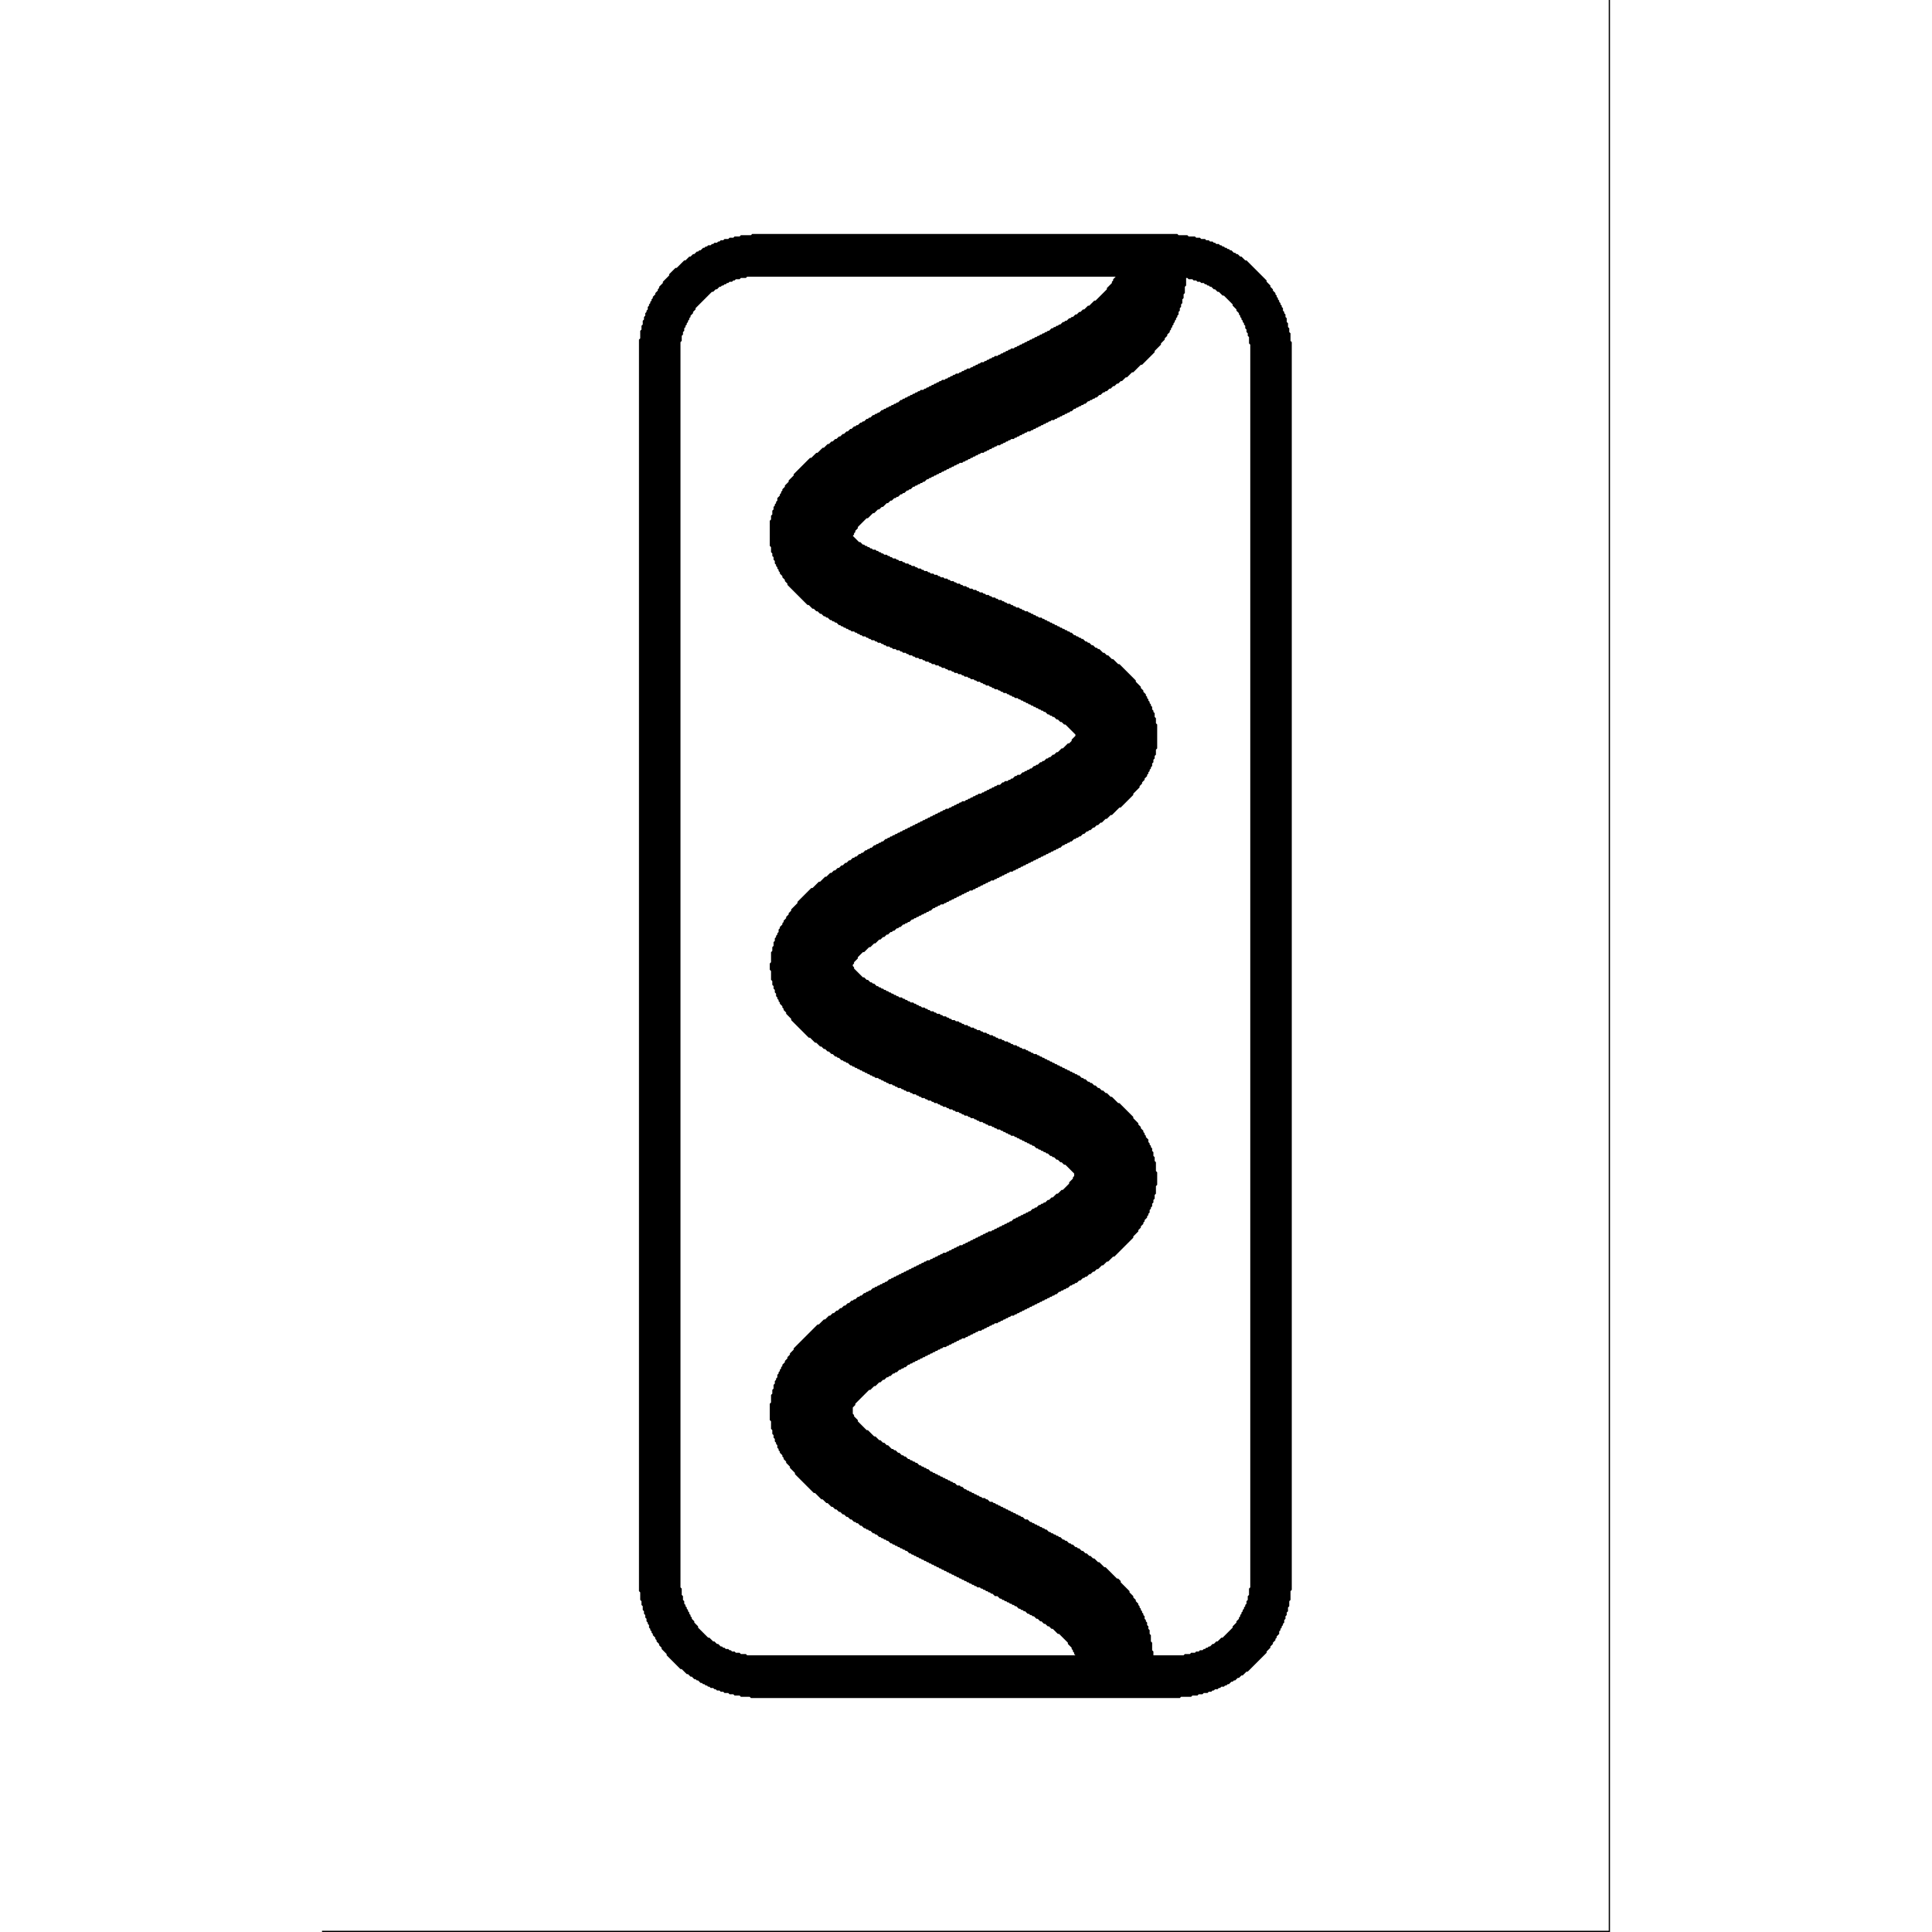 <svg xmlns="http://www.w3.org/2000/svg" viewBox="0 0 1024 1536" width="100" height="100">
  <path d="M 0 0 H 1024 V 1536 H 0 Z M 687 221 L 687 227 L 686 228 L 686 233 L 685 234 L 685 237 L 684 238 L 684 241 L 683 242 L 683 244 L 682 245 L 682 247 L 681 248 L 681 250 L 680 251 L 680 252 L 679 253 L 679 254 L 678 255 L 678 256 L 677 257 L 677 258 L 676 259 L 676 260 L 675 261 L 675 262 L 674 263 L 674 264 L 672 266 L 672 267 L 670 269 L 670 270 L 667 273 L 667 274 L 662 279 L 662 280 L 652 290 L 651 290 L 645 296 L 644 296 L 640 300 L 639 300 L 636 303 L 635 303 L 633 305 L 632 305 L 630 307 L 629 307 L 627 309 L 626 309 L 624 311 L 623 311 L 622 312 L 621 312 L 619 314 L 618 314 L 616 316 L 615 316 L 614 317 L 613 317 L 612 318 L 611 318 L 610 319 L 609 319 L 607 321 L 606 321 L 605 322 L 604 322 L 603 323 L 602 323 L 601 324 L 600 324 L 599 325 L 598 325 L 596 327 L 595 327 L 594 328 L 593 328 L 592 329 L 591 329 L 590 330 L 589 330 L 588 331 L 587 331 L 586 332 L 585 332 L 584 333 L 583 333 L 582 334 L 580 334 L 579 335 L 578 335 L 577 336 L 576 336 L 575 337 L 574 337 L 573 338 L 572 338 L 571 339 L 570 339 L 569 340 L 568 340 L 567 341 L 566 341 L 565 342 L 564 342 L 563 343 L 561 343 L 560 344 L 559 344 L 558 345 L 557 345 L 556 346 L 555 346 L 554 347 L 553 347 L 552 348 L 551 348 L 550 349 L 548 349 L 547 350 L 546 350 L 545 351 L 544 351 L 543 352 L 542 352 L 541 353 L 540 353 L 539 354 L 537 354 L 536 355 L 535 355 L 534 356 L 533 356 L 532 357 L 531 357 L 530 358 L 529 358 L 528 359 L 527 359 L 526 360 L 524 360 L 523 361 L 522 361 L 521 362 L 520 362 L 519 363 L 518 363 L 517 364 L 516 364 L 515 365 L 514 365 L 513 366 L 512 366 L 511 367 L 510 367 L 509 368 L 507 368 L 506 369 L 505 369 L 504 370 L 503 370 L 502 371 L 501 371 L 500 372 L 499 372 L 498 373 L 497 373 L 496 374 L 495 374 L 494 375 L 493 375 L 492 376 L 491 376 L 490 377 L 489 377 L 488 378 L 487 378 L 486 379 L 485 379 L 484 380 L 483 380 L 482 381 L 481 381 L 479 383 L 478 383 L 477 384 L 476 384 L 475 385 L 474 385 L 473 386 L 472 386 L 471 387 L 470 387 L 468 389 L 467 389 L 466 390 L 465 390 L 463 392 L 462 392 L 461 393 L 460 393 L 458 395 L 457 395 L 456 396 L 455 396 L 453 398 L 452 398 L 450 400 L 449 400 L 446 403 L 445 403 L 443 405 L 442 405 L 439 408 L 438 408 L 434 412 L 433 412 L 426 419 L 426 420 L 424 422 L 424 423 L 423 424 L 423 425 L 422 426 L 427 431 L 428 431 L 430 433 L 431 433 L 432 434 L 433 434 L 434 435 L 435 435 L 436 436 L 437 436 L 438 437 L 440 437 L 441 438 L 442 438 L 443 439 L 444 439 L 445 440 L 446 440 L 447 441 L 449 441 L 450 442 L 451 442 L 452 443 L 453 443 L 454 444 L 456 444 L 457 445 L 458 445 L 459 446 L 461 446 L 462 447 L 463 447 L 464 448 L 466 448 L 467 449 L 468 449 L 469 450 L 471 450 L 472 451 L 473 451 L 474 452 L 476 452 L 477 453 L 478 453 L 479 454 L 481 454 L 482 455 L 483 455 L 484 456 L 486 456 L 487 457 L 489 457 L 490 458 L 491 458 L 492 459 L 494 459 L 495 460 L 497 460 L 498 461 L 499 461 L 500 462 L 502 462 L 503 463 L 504 463 L 505 464 L 507 464 L 508 465 L 509 465 L 510 466 L 512 466 L 513 467 L 514 467 L 515 468 L 517 468 L 518 469 L 520 469 L 521 470 L 522 470 L 523 471 L 525 471 L 526 472 L 527 472 L 528 473 L 530 473 L 531 474 L 532 474 L 533 475 L 535 475 L 536 476 L 537 476 L 538 477 L 540 477 L 541 478 L 542 478 L 543 479 L 544 479 L 545 480 L 547 480 L 548 481 L 549 481 L 550 482 L 551 482 L 552 483 L 554 483 L 555 484 L 556 484 L 557 485 L 558 485 L 559 486 L 561 486 L 562 487 L 563 487 L 564 488 L 565 488 L 566 489 L 567 489 L 568 490 L 569 490 L 570 491 L 572 491 L 573 492 L 574 492 L 575 493 L 576 493 L 577 494 L 578 494 L 579 495 L 580 495 L 581 496 L 582 496 L 583 497 L 584 497 L 585 498 L 586 498 L 587 499 L 588 499 L 589 500 L 590 500 L 591 501 L 592 501 L 593 502 L 594 502 L 595 503 L 596 503 L 598 505 L 599 505 L 600 506 L 601 506 L 602 507 L 603 507 L 604 508 L 605 508 L 607 510 L 608 510 L 609 511 L 610 511 L 612 513 L 613 513 L 615 515 L 616 515 L 617 516 L 618 516 L 621 519 L 622 519 L 624 521 L 625 521 L 628 524 L 629 524 L 633 528 L 634 528 L 647 541 L 647 542 L 651 546 L 651 547 L 653 549 L 653 550 L 655 552 L 655 553 L 656 554 L 656 555 L 657 556 L 657 557 L 658 558 L 658 559 L 659 560 L 659 561 L 660 562 L 660 564 L 661 565 L 661 566 L 662 567 L 662 570 L 663 571 L 663 575 L 664 576 L 664 595 L 663 596 L 663 600 L 662 601 L 662 603 L 661 604 L 661 606 L 660 607 L 660 609 L 659 610 L 659 611 L 658 612 L 658 613 L 657 614 L 657 615 L 656 616 L 656 617 L 654 619 L 654 620 L 652 622 L 652 623 L 650 625 L 650 626 L 645 631 L 645 632 L 635 642 L 634 642 L 628 648 L 627 648 L 624 651 L 623 651 L 620 654 L 619 654 L 617 656 L 616 656 L 614 658 L 613 658 L 611 660 L 610 660 L 609 661 L 608 661 L 606 663 L 605 663 L 603 665 L 602 665 L 601 666 L 600 666 L 599 667 L 598 667 L 596 669 L 595 669 L 594 670 L 593 670 L 592 671 L 591 671 L 590 672 L 589 672 L 587 674 L 586 674 L 585 675 L 584 675 L 583 676 L 582 676 L 581 677 L 580 677 L 579 678 L 578 678 L 577 679 L 576 679 L 575 680 L 574 680 L 573 681 L 572 681 L 571 682 L 570 682 L 569 683 L 568 683 L 567 684 L 566 684 L 565 685 L 564 685 L 563 686 L 562 686 L 561 687 L 560 687 L 559 688 L 558 688 L 557 689 L 556 689 L 555 690 L 554 690 L 553 691 L 552 691 L 551 692 L 550 692 L 549 693 L 547 693 L 546 694 L 545 694 L 544 695 L 543 695 L 542 696 L 541 696 L 540 697 L 539 697 L 538 698 L 537 698 L 536 699 L 535 699 L 534 700 L 532 700 L 531 701 L 530 701 L 529 702 L 528 702 L 527 703 L 526 703 L 525 704 L 524 704 L 523 705 L 522 705 L 521 706 L 520 706 L 519 707 L 518 707 L 517 708 L 515 708 L 514 709 L 513 709 L 512 710 L 511 710 L 510 711 L 509 711 L 508 712 L 507 712 L 506 713 L 505 713 L 504 714 L 503 714 L 502 715 L 501 715 L 500 716 L 499 716 L 498 717 L 497 717 L 496 718 L 495 718 L 494 719 L 492 719 L 491 720 L 490 720 L 489 721 L 488 721 L 487 722 L 486 722 L 484 724 L 483 724 L 482 725 L 481 725 L 480 726 L 479 726 L 478 727 L 477 727 L 476 728 L 475 728 L 474 729 L 473 729 L 472 730 L 471 730 L 470 731 L 469 731 L 467 733 L 466 733 L 465 734 L 464 734 L 463 735 L 462 735 L 460 737 L 459 737 L 458 738 L 457 738 L 455 740 L 454 740 L 453 741 L 452 741 L 450 743 L 449 743 L 447 745 L 446 745 L 444 747 L 443 747 L 440 750 L 439 750 L 436 753 L 435 753 L 431 757 L 430 757 L 426 761 L 426 762 L 423 765 L 423 766 L 422 767 L 422 768 L 423 769 L 423 770 L 430 777 L 431 777 L 433 779 L 434 779 L 436 781 L 437 781 L 438 782 L 439 782 L 441 784 L 442 784 L 443 785 L 444 785 L 445 786 L 446 786 L 447 787 L 448 787 L 449 788 L 450 788 L 451 789 L 452 789 L 453 790 L 454 790 L 455 791 L 456 791 L 457 792 L 458 792 L 459 793 L 461 793 L 462 794 L 463 794 L 464 795 L 465 795 L 466 796 L 467 796 L 468 797 L 470 797 L 471 798 L 472 798 L 473 799 L 474 799 L 475 800 L 476 800 L 477 801 L 479 801 L 480 802 L 481 802 L 482 803 L 483 803 L 484 804 L 486 804 L 487 805 L 488 805 L 489 806 L 491 806 L 492 807 L 493 807 L 494 808 L 496 808 L 497 809 L 498 809 L 499 810 L 500 810 L 501 811 L 503 811 L 504 812 L 506 812 L 507 813 L 508 813 L 509 814 L 510 814 L 511 815 L 513 815 L 514 816 L 515 816 L 516 817 L 518 817 L 519 818 L 520 818 L 521 819 L 523 819 L 524 820 L 525 820 L 526 821 L 528 821 L 529 822 L 530 822 L 531 823 L 533 823 L 534 824 L 535 824 L 536 825 L 537 825 L 538 826 L 540 826 L 541 827 L 542 827 L 543 828 L 545 828 L 546 829 L 547 829 L 548 830 L 549 830 L 550 831 L 552 831 L 553 832 L 554 832 L 555 833 L 556 833 L 557 834 L 559 834 L 560 835 L 561 835 L 562 836 L 563 836 L 564 837 L 565 837 L 566 838 L 568 838 L 569 839 L 570 839 L 571 840 L 572 840 L 573 841 L 574 841 L 575 842 L 576 842 L 577 843 L 578 843 L 579 844 L 580 844 L 581 845 L 582 845 L 583 846 L 584 846 L 585 847 L 586 847 L 587 848 L 588 848 L 589 849 L 590 849 L 591 850 L 592 850 L 593 851 L 594 851 L 595 852 L 596 852 L 597 853 L 598 853 L 599 854 L 600 854 L 601 855 L 602 855 L 604 857 L 605 857 L 606 858 L 607 858 L 609 860 L 610 860 L 611 861 L 612 861 L 614 863 L 615 863 L 617 865 L 618 865 L 620 867 L 621 867 L 623 869 L 624 869 L 627 872 L 628 872 L 633 877 L 634 877 L 645 888 L 645 889 L 649 893 L 649 894 L 651 896 L 651 897 L 653 899 L 653 900 L 654 901 L 654 902 L 655 903 L 655 904 L 657 906 L 657 908 L 658 909 L 658 910 L 659 911 L 659 912 L 660 913 L 660 915 L 661 916 L 661 919 L 662 920 L 662 923 L 663 924 L 663 931 L 664 932 L 664 942 L 663 943 L 663 949 L 662 950 L 662 953 L 661 954 L 661 956 L 660 957 L 660 959 L 659 960 L 659 961 L 658 962 L 658 964 L 657 965 L 657 966 L 656 967 L 656 968 L 654 970 L 654 971 L 653 972 L 653 973 L 651 975 L 651 976 L 649 978 L 649 979 L 645 983 L 645 984 L 630 999 L 629 999 L 625 1003 L 624 1003 L 621 1006 L 620 1006 L 617 1009 L 616 1009 L 614 1011 L 613 1011 L 611 1013 L 610 1013 L 608 1015 L 607 1015 L 606 1016 L 605 1016 L 603 1018 L 602 1018 L 600 1020 L 599 1020 L 598 1021 L 597 1021 L 596 1022 L 595 1022 L 593 1024 L 592 1024 L 591 1025 L 590 1025 L 589 1026 L 588 1026 L 587 1027 L 586 1027 L 584 1029 L 583 1029 L 582 1030 L 581 1030 L 580 1031 L 579 1031 L 578 1032 L 577 1032 L 576 1033 L 575 1033 L 574 1034 L 573 1034 L 572 1035 L 571 1035 L 570 1036 L 569 1036 L 568 1037 L 567 1037 L 566 1038 L 565 1038 L 564 1039 L 563 1039 L 562 1040 L 561 1040 L 560 1041 L 559 1041 L 558 1042 L 557 1042 L 556 1043 L 555 1043 L 554 1044 L 553 1044 L 552 1045 L 551 1045 L 550 1046 L 548 1046 L 547 1047 L 546 1047 L 545 1048 L 544 1048 L 543 1049 L 542 1049 L 541 1050 L 540 1050 L 539 1051 L 538 1051 L 537 1052 L 535 1052 L 534 1053 L 533 1053 L 532 1054 L 531 1054 L 530 1055 L 529 1055 L 528 1056 L 527 1056 L 526 1057 L 525 1057 L 524 1058 L 522 1058 L 521 1059 L 520 1059 L 519 1060 L 518 1060 L 517 1061 L 516 1061 L 515 1062 L 514 1062 L 513 1063 L 512 1063 L 511 1064 L 509 1064 L 508 1065 L 507 1065 L 506 1066 L 505 1066 L 504 1067 L 503 1067 L 502 1068 L 501 1068 L 500 1069 L 499 1069 L 498 1070 L 497 1070 L 496 1071 L 494 1071 L 493 1072 L 492 1072 L 491 1073 L 490 1073 L 489 1074 L 488 1074 L 487 1075 L 486 1075 L 485 1076 L 484 1076 L 483 1077 L 482 1077 L 481 1078 L 480 1078 L 479 1079 L 478 1079 L 477 1080 L 476 1080 L 475 1081 L 474 1081 L 473 1082 L 472 1082 L 471 1083 L 470 1083 L 469 1084 L 468 1084 L 467 1085 L 466 1085 L 464 1087 L 463 1087 L 462 1088 L 461 1088 L 460 1089 L 459 1089 L 457 1091 L 456 1091 L 455 1092 L 454 1092 L 452 1094 L 451 1094 L 450 1095 L 449 1095 L 447 1097 L 446 1097 L 444 1099 L 443 1099 L 440 1102 L 439 1102 L 436 1105 L 435 1105 L 424 1116 L 424 1117 L 422 1119 L 422 1124 L 423 1125 L 423 1126 L 426 1129 L 426 1130 L 433 1137 L 434 1137 L 439 1142 L 440 1142 L 443 1145 L 444 1145 L 446 1147 L 447 1147 L 449 1149 L 450 1149 L 453 1152 L 454 1152 L 455 1153 L 456 1153 L 458 1155 L 459 1155 L 461 1157 L 462 1157 L 463 1158 L 464 1158 L 466 1160 L 467 1160 L 468 1161 L 469 1161 L 470 1162 L 471 1162 L 472 1163 L 473 1163 L 475 1165 L 476 1165 L 477 1166 L 478 1166 L 479 1167 L 480 1167 L 481 1168 L 482 1168 L 484 1170 L 485 1170 L 486 1171 L 487 1171 L 488 1172 L 489 1172 L 490 1173 L 491 1173 L 492 1174 L 493 1174 L 494 1175 L 495 1175 L 496 1176 L 497 1176 L 498 1177 L 499 1177 L 500 1178 L 501 1178 L 502 1179 L 503 1179 L 505 1181 L 507 1181 L 508 1182 L 509 1182 L 511 1184 L 512 1184 L 513 1185 L 514 1185 L 515 1186 L 516 1186 L 517 1187 L 518 1187 L 519 1188 L 520 1188 L 521 1189 L 522 1189 L 523 1190 L 524 1190 L 525 1191 L 527 1191 L 528 1192 L 529 1192 L 531 1194 L 533 1194 L 534 1195 L 535 1195 L 536 1196 L 537 1196 L 538 1197 L 539 1197 L 540 1198 L 541 1198 L 542 1199 L 543 1199 L 544 1200 L 545 1200 L 546 1201 L 547 1201 L 548 1202 L 549 1202 L 550 1203 L 551 1203 L 552 1204 L 553 1204 L 554 1205 L 555 1205 L 556 1206 L 557 1206 L 559 1208 L 561 1208 L 563 1210 L 564 1210 L 565 1211 L 566 1211 L 567 1212 L 568 1212 L 569 1213 L 570 1213 L 571 1214 L 572 1214 L 573 1215 L 574 1215 L 575 1216 L 576 1216 L 578 1218 L 579 1218 L 580 1219 L 581 1219 L 582 1220 L 583 1220 L 584 1221 L 585 1221 L 586 1222 L 587 1222 L 589 1224 L 590 1224 L 591 1225 L 592 1225 L 594 1227 L 595 1227 L 596 1228 L 597 1228 L 599 1230 L 600 1230 L 601 1231 L 602 1231 L 604 1233 L 605 1233 L 607 1235 L 608 1235 L 610 1237 L 611 1237 L 613 1239 L 614 1239 L 617 1242 L 618 1242 L 622 1246 L 623 1246 L 632 1255 L 633 1255 L 635 1257 L 635 1258 L 642 1265 L 642 1266 L 645 1269 L 645 1270 L 647 1272 L 647 1273 L 649 1275 L 649 1276 L 650 1277 L 650 1278 L 651 1279 L 651 1280 L 652 1281 L 652 1282 L 653 1283 L 653 1284 L 654 1285 L 654 1287 L 655 1288 L 655 1289 L 656 1290 L 656 1292 L 657 1293 L 657 1295 L 658 1296 L 658 1299 L 659 1300 L 659 1305 L 660 1306 L 660 1312 L 661 1313 L 661 1316 L 685 1316 L 686 1315 L 690 1315 L 691 1314 L 694 1314 L 695 1313 L 697 1313 L 698 1312 L 700 1312 L 701 1311 L 702 1311 L 703 1310 L 704 1310 L 705 1309 L 706 1309 L 708 1307 L 709 1307 L 711 1305 L 712 1305 L 715 1302 L 716 1302 L 724 1294 L 724 1293 L 727 1290 L 727 1289 L 729 1287 L 729 1286 L 730 1285 L 730 1284 L 731 1283 L 731 1282 L 732 1281 L 732 1280 L 733 1279 L 733 1278 L 734 1277 L 734 1276 L 735 1275 L 735 1273 L 736 1272 L 736 1269 L 737 1268 L 737 1263 L 738 1262 L 738 274 L 737 273 L 737 268 L 736 267 L 736 265 L 735 264 L 735 262 L 734 261 L 734 259 L 733 258 L 733 257 L 732 256 L 732 255 L 731 254 L 731 253 L 730 252 L 730 251 L 729 250 L 729 249 L 727 247 L 727 246 L 724 243 L 724 242 L 717 235 L 716 235 L 713 232 L 712 232 L 710 230 L 709 230 L 707 228 L 706 228 L 705 227 L 704 227 L 703 226 L 702 226 L 701 225 L 699 225 L 698 224 L 696 224 L 695 223 L 693 223 L 692 222 L 689 222 L 688 221 Z M 338 220 L 337 221 L 333 221 L 332 222 L 329 222 L 328 223 L 327 223 L 326 224 L 324 224 L 323 225 L 322 225 L 321 226 L 320 226 L 319 227 L 318 227 L 317 228 L 316 228 L 314 230 L 313 230 L 311 232 L 310 232 L 297 245 L 297 246 L 295 248 L 295 249 L 293 251 L 293 252 L 292 253 L 292 254 L 291 255 L 291 256 L 290 257 L 290 258 L 289 259 L 289 260 L 288 261 L 288 263 L 287 264 L 287 266 L 286 267 L 286 271 L 285 272 L 285 1262 L 286 1263 L 286 1268 L 287 1269 L 287 1272 L 288 1273 L 288 1275 L 289 1276 L 289 1277 L 290 1278 L 290 1279 L 291 1280 L 291 1281 L 292 1282 L 292 1283 L 293 1284 L 293 1285 L 294 1286 L 294 1287 L 296 1289 L 296 1290 L 299 1293 L 299 1294 L 307 1302 L 308 1302 L 311 1305 L 312 1305 L 314 1307 L 315 1307 L 317 1309 L 318 1309 L 319 1310 L 320 1310 L 321 1311 L 323 1311 L 324 1312 L 325 1312 L 326 1313 L 328 1313 L 329 1314 L 332 1314 L 333 1315 L 337 1315 L 338 1316 L 599 1316 L 598 1315 L 598 1314 L 597 1313 L 597 1312 L 596 1311 L 596 1310 L 593 1307 L 593 1306 L 586 1299 L 585 1299 L 581 1295 L 580 1295 L 578 1293 L 577 1293 L 575 1291 L 574 1291 L 572 1289 L 571 1289 L 569 1287 L 568 1287 L 566 1285 L 565 1285 L 564 1284 L 563 1284 L 562 1283 L 561 1283 L 559 1281 L 558 1281 L 557 1280 L 556 1280 L 555 1279 L 554 1279 L 552 1277 L 551 1277 L 550 1276 L 549 1276 L 548 1275 L 547 1275 L 546 1274 L 545 1274 L 544 1273 L 543 1273 L 542 1272 L 541 1272 L 540 1271 L 539 1271 L 537 1269 L 535 1269 L 533 1267 L 532 1267 L 531 1266 L 530 1266 L 529 1265 L 528 1265 L 527 1264 L 526 1264 L 525 1263 L 524 1263 L 523 1262 L 521 1262 L 520 1261 L 519 1261 L 518 1260 L 517 1260 L 516 1259 L 515 1259 L 514 1258 L 513 1258 L 512 1257 L 511 1257 L 510 1256 L 509 1256 L 508 1255 L 507 1255 L 506 1254 L 505 1254 L 504 1253 L 503 1253 L 502 1252 L 501 1252 L 500 1251 L 499 1251 L 498 1250 L 497 1250 L 496 1249 L 495 1249 L 494 1248 L 493 1248 L 492 1247 L 491 1247 L 490 1246 L 489 1246 L 488 1245 L 487 1245 L 486 1244 L 485 1244 L 484 1243 L 483 1243 L 482 1242 L 481 1242 L 480 1241 L 479 1241 L 478 1240 L 477 1240 L 476 1239 L 475 1239 L 474 1238 L 473 1238 L 472 1237 L 471 1237 L 470 1236 L 469 1236 L 468 1235 L 467 1235 L 465 1233 L 464 1233 L 463 1232 L 462 1232 L 461 1231 L 460 1231 L 459 1230 L 458 1230 L 457 1229 L 456 1229 L 455 1228 L 454 1228 L 453 1227 L 452 1227 L 450 1225 L 449 1225 L 448 1224 L 447 1224 L 446 1223 L 445 1223 L 444 1222 L 443 1222 L 441 1220 L 440 1220 L 439 1219 L 438 1219 L 436 1217 L 435 1217 L 434 1216 L 433 1216 L 432 1215 L 431 1215 L 429 1213 L 428 1213 L 426 1211 L 425 1211 L 424 1210 L 423 1210 L 421 1208 L 420 1208 L 418 1206 L 417 1206 L 415 1204 L 414 1204 L 412 1202 L 411 1202 L 409 1200 L 408 1200 L 406 1198 L 405 1198 L 402 1195 L 401 1195 L 398 1192 L 397 1192 L 392 1187 L 391 1187 L 376 1172 L 376 1171 L 372 1167 L 372 1166 L 369 1163 L 369 1162 L 367 1160 L 367 1159 L 366 1158 L 366 1157 L 364 1155 L 364 1154 L 363 1153 L 363 1152 L 362 1151 L 362 1149 L 361 1148 L 361 1147 L 360 1146 L 360 1144 L 359 1143 L 359 1141 L 358 1140 L 358 1137 L 357 1136 L 357 1130 L 356 1129 L 356 1116 L 357 1115 L 357 1109 L 358 1108 L 358 1105 L 359 1104 L 359 1101 L 360 1100 L 360 1098 L 361 1097 L 361 1096 L 362 1095 L 362 1093 L 363 1092 L 363 1091 L 364 1090 L 364 1089 L 365 1088 L 365 1087 L 366 1086 L 366 1085 L 368 1083 L 368 1082 L 370 1080 L 370 1079 L 372 1077 L 372 1076 L 375 1073 L 375 1072 L 394 1053 L 395 1053 L 399 1049 L 400 1049 L 403 1046 L 404 1046 L 406 1044 L 407 1044 L 409 1042 L 410 1042 L 412 1040 L 413 1040 L 415 1038 L 416 1038 L 418 1036 L 419 1036 L 421 1034 L 422 1034 L 423 1033 L 424 1033 L 426 1031 L 427 1031 L 428 1030 L 429 1030 L 431 1028 L 432 1028 L 433 1027 L 434 1027 L 435 1026 L 436 1026 L 438 1024 L 439 1024 L 440 1023 L 441 1023 L 442 1022 L 443 1022 L 444 1021 L 445 1021 L 446 1020 L 447 1020 L 448 1019 L 449 1019 L 451 1017 L 452 1017 L 453 1016 L 454 1016 L 455 1015 L 456 1015 L 457 1014 L 458 1014 L 459 1013 L 460 1013 L 461 1012 L 462 1012 L 463 1011 L 464 1011 L 465 1010 L 466 1010 L 467 1009 L 468 1009 L 469 1008 L 470 1008 L 471 1007 L 472 1007 L 473 1006 L 474 1006 L 475 1005 L 476 1005 L 477 1004 L 478 1004 L 479 1003 L 480 1003 L 481 1002 L 483 1002 L 484 1001 L 485 1001 L 486 1000 L 487 1000 L 488 999 L 489 999 L 490 998 L 491 998 L 492 997 L 493 997 L 494 996 L 496 996 L 497 995 L 498 995 L 499 994 L 500 994 L 501 993 L 502 993 L 503 992 L 504 992 L 505 991 L 506 991 L 507 990 L 509 990 L 510 989 L 511 989 L 512 988 L 513 988 L 514 987 L 515 987 L 516 986 L 517 986 L 518 985 L 519 985 L 520 984 L 521 984 L 522 983 L 523 983 L 524 982 L 525 982 L 526 981 L 527 981 L 528 980 L 529 980 L 530 979 L 532 979 L 533 978 L 534 978 L 535 977 L 536 977 L 537 976 L 538 976 L 539 975 L 540 975 L 541 974 L 542 974 L 543 973 L 544 973 L 545 972 L 546 972 L 547 971 L 548 971 L 550 969 L 551 969 L 552 968 L 553 968 L 554 967 L 555 967 L 556 966 L 557 966 L 558 965 L 559 965 L 560 964 L 561 964 L 562 963 L 563 963 L 565 961 L 566 961 L 567 960 L 568 960 L 570 958 L 571 958 L 572 957 L 573 957 L 574 956 L 575 956 L 577 954 L 578 954 L 580 952 L 581 952 L 584 949 L 585 949 L 588 946 L 589 946 L 594 941 L 594 940 L 597 937 L 597 936 L 598 935 L 598 933 L 591 926 L 590 926 L 588 924 L 587 924 L 585 922 L 584 922 L 582 920 L 581 920 L 580 919 L 579 919 L 577 917 L 576 917 L 575 916 L 574 916 L 573 915 L 572 915 L 571 914 L 570 914 L 569 913 L 568 913 L 566 911 L 565 911 L 564 910 L 563 910 L 562 909 L 561 909 L 560 908 L 559 908 L 558 907 L 557 907 L 556 906 L 555 906 L 554 905 L 553 905 L 552 904 L 551 904 L 550 903 L 548 903 L 547 902 L 546 902 L 545 901 L 544 901 L 543 900 L 542 900 L 541 899 L 540 899 L 539 898 L 537 898 L 536 897 L 535 897 L 534 896 L 533 896 L 532 895 L 530 895 L 529 894 L 528 894 L 527 893 L 526 893 L 525 892 L 523 892 L 522 891 L 521 891 L 520 890 L 519 890 L 518 889 L 516 889 L 515 888 L 514 888 L 513 887 L 511 887 L 510 886 L 509 886 L 508 885 L 507 885 L 506 884 L 504 884 L 503 883 L 502 883 L 501 882 L 499 882 L 498 881 L 497 881 L 496 880 L 494 880 L 493 879 L 492 879 L 491 878 L 490 878 L 489 877 L 487 877 L 486 876 L 485 876 L 484 875 L 482 875 L 481 874 L 480 874 L 479 873 L 477 873 L 476 872 L 475 872 L 474 871 L 473 871 L 472 870 L 470 870 L 469 869 L 468 869 L 467 868 L 465 868 L 464 867 L 463 867 L 462 866 L 461 866 L 460 865 L 458 865 L 457 864 L 456 864 L 455 863 L 454 863 L 453 862 L 451 862 L 450 861 L 449 861 L 448 860 L 447 860 L 446 859 L 445 859 L 444 858 L 443 858 L 442 857 L 440 857 L 439 856 L 438 856 L 437 855 L 436 855 L 435 854 L 434 854 L 433 853 L 432 853 L 431 852 L 430 852 L 429 851 L 428 851 L 427 850 L 426 850 L 425 849 L 424 849 L 423 848 L 422 848 L 421 847 L 420 847 L 418 845 L 417 845 L 416 844 L 415 844 L 414 843 L 413 843 L 411 841 L 410 841 L 409 840 L 408 840 L 406 838 L 405 838 L 403 836 L 402 836 L 400 834 L 399 834 L 397 832 L 396 832 L 393 829 L 392 829 L 388 825 L 387 825 L 373 811 L 373 810 L 369 806 L 369 805 L 367 803 L 367 802 L 366 801 L 366 800 L 364 798 L 364 797 L 363 796 L 363 795 L 362 794 L 362 793 L 361 792 L 361 790 L 360 789 L 360 787 L 359 786 L 359 784 L 358 783 L 358 780 L 357 779 L 357 772 L 356 771 L 356 766 L 357 765 L 357 757 L 358 756 L 358 753 L 359 752 L 359 749 L 360 748 L 360 746 L 361 745 L 361 744 L 362 743 L 362 742 L 363 741 L 363 739 L 364 738 L 364 737 L 366 735 L 366 734 L 367 733 L 367 732 L 369 730 L 369 729 L 371 727 L 371 726 L 373 724 L 373 723 L 378 718 L 378 717 L 389 706 L 390 706 L 395 701 L 396 701 L 400 697 L 401 697 L 404 694 L 405 694 L 407 692 L 408 692 L 410 690 L 411 690 L 413 688 L 414 688 L 416 686 L 417 686 L 419 684 L 420 684 L 422 682 L 423 682 L 424 681 L 425 681 L 427 679 L 428 679 L 429 678 L 430 678 L 432 676 L 433 676 L 434 675 L 435 675 L 436 674 L 437 674 L 439 672 L 440 672 L 441 671 L 442 671 L 443 670 L 444 670 L 445 669 L 446 669 L 448 667 L 449 667 L 450 666 L 451 666 L 452 665 L 453 665 L 454 664 L 455 664 L 456 663 L 457 663 L 458 662 L 459 662 L 460 661 L 461 661 L 462 660 L 463 660 L 464 659 L 465 659 L 466 658 L 467 658 L 468 657 L 469 657 L 470 656 L 471 656 L 472 655 L 473 655 L 474 654 L 475 654 L 476 653 L 477 653 L 478 652 L 479 652 L 480 651 L 481 651 L 482 650 L 483 650 L 484 649 L 485 649 L 486 648 L 487 648 L 488 647 L 489 647 L 490 646 L 491 646 L 492 645 L 493 645 L 494 644 L 495 644 L 496 643 L 498 643 L 499 642 L 500 642 L 501 641 L 502 641 L 503 640 L 504 640 L 505 639 L 506 639 L 507 638 L 508 638 L 509 637 L 511 637 L 512 636 L 513 636 L 514 635 L 515 635 L 516 634 L 517 634 L 518 633 L 519 633 L 520 632 L 521 632 L 522 631 L 524 631 L 525 630 L 526 630 L 527 629 L 528 629 L 529 628 L 530 628 L 531 627 L 532 627 L 533 626 L 534 626 L 535 625 L 536 625 L 537 624 L 539 624 L 541 622 L 542 622 L 543 621 L 545 621 L 546 620 L 547 620 L 548 619 L 549 619 L 551 617 L 552 617 L 553 616 L 555 616 L 557 614 L 558 614 L 559 613 L 560 613 L 561 612 L 562 612 L 563 611 L 564 611 L 566 609 L 567 609 L 568 608 L 569 608 L 571 606 L 572 606 L 573 605 L 574 605 L 576 603 L 577 603 L 578 602 L 579 602 L 581 600 L 582 600 L 584 598 L 585 598 L 588 595 L 589 595 L 593 591 L 594 591 L 596 589 L 596 588 L 599 585 L 599 584 L 591 576 L 590 576 L 588 574 L 587 574 L 585 572 L 584 572 L 582 570 L 581 570 L 580 569 L 579 569 L 578 568 L 577 568 L 575 566 L 574 566 L 573 565 L 572 565 L 571 564 L 570 564 L 569 563 L 568 563 L 567 562 L 566 562 L 565 561 L 564 561 L 563 560 L 562 560 L 561 559 L 560 559 L 559 558 L 558 558 L 557 557 L 556 557 L 555 556 L 554 556 L 553 555 L 551 555 L 550 554 L 549 554 L 548 553 L 547 553 L 546 552 L 545 552 L 544 551 L 542 551 L 541 550 L 540 550 L 539 549 L 538 549 L 537 548 L 535 548 L 534 547 L 533 547 L 532 546 L 531 546 L 530 545 L 528 545 L 527 544 L 526 544 L 525 543 L 524 543 L 523 542 L 521 542 L 520 541 L 519 541 L 518 540 L 516 540 L 515 539 L 514 539 L 513 538 L 511 538 L 510 537 L 509 537 L 508 536 L 506 536 L 505 535 L 503 535 L 502 534 L 501 534 L 500 533 L 498 533 L 497 532 L 496 532 L 495 531 L 493 531 L 492 530 L 491 530 L 490 529 L 488 529 L 487 528 L 485 528 L 484 527 L 483 527 L 482 526 L 480 526 L 479 525 L 478 525 L 477 524 L 475 524 L 474 523 L 472 523 L 471 522 L 470 522 L 469 521 L 467 521 L 466 520 L 465 520 L 464 519 L 462 519 L 461 518 L 460 518 L 459 517 L 457 517 L 456 516 L 454 516 L 453 515 L 452 515 L 451 514 L 449 514 L 448 513 L 447 513 L 446 512 L 445 512 L 444 511 L 442 511 L 441 510 L 440 510 L 439 509 L 437 509 L 436 508 L 435 508 L 434 507 L 433 507 L 432 506 L 430 506 L 429 505 L 428 505 L 427 504 L 426 504 L 425 503 L 424 503 L 423 502 L 421 502 L 420 501 L 419 501 L 418 500 L 417 500 L 416 499 L 415 499 L 414 498 L 413 498 L 412 497 L 411 497 L 409 495 L 408 495 L 407 494 L 406 494 L 405 493 L 404 493 L 402 491 L 401 491 L 400 490 L 399 490 L 397 488 L 396 488 L 394 486 L 393 486 L 391 484 L 390 484 L 387 481 L 386 481 L 370 465 L 370 464 L 368 462 L 368 461 L 366 459 L 366 458 L 364 456 L 364 455 L 363 454 L 363 453 L 362 452 L 362 451 L 361 450 L 361 449 L 360 448 L 360 446 L 359 445 L 359 443 L 358 442 L 358 440 L 357 439 L 357 435 L 356 434 L 356 414 L 357 413 L 357 410 L 358 409 L 358 406 L 359 405 L 359 403 L 360 402 L 360 401 L 361 400 L 361 399 L 362 398 L 362 396 L 364 394 L 364 393 L 365 392 L 365 391 L 366 390 L 366 389 L 368 387 L 368 386 L 371 383 L 371 382 L 375 378 L 375 377 L 388 364 L 389 364 L 393 360 L 394 360 L 398 356 L 399 356 L 402 353 L 403 353 L 405 351 L 406 351 L 408 349 L 409 349 L 411 347 L 412 347 L 414 345 L 415 345 L 417 343 L 418 343 L 420 341 L 421 341 L 423 339 L 424 339 L 425 338 L 426 338 L 428 336 L 429 336 L 430 335 L 431 335 L 433 333 L 434 333 L 435 332 L 436 332 L 438 330 L 439 330 L 440 329 L 441 329 L 442 328 L 443 328 L 445 326 L 446 326 L 447 325 L 448 325 L 449 324 L 450 324 L 451 323 L 452 323 L 453 322 L 454 322 L 455 321 L 456 321 L 457 320 L 458 320 L 460 318 L 461 318 L 462 317 L 463 317 L 464 316 L 465 316 L 466 315 L 467 315 L 468 314 L 469 314 L 470 313 L 471 313 L 472 312 L 473 312 L 474 311 L 475 311 L 476 310 L 478 310 L 479 309 L 480 309 L 481 308 L 482 308 L 483 307 L 484 307 L 485 306 L 486 306 L 487 305 L 488 305 L 489 304 L 490 304 L 491 303 L 492 303 L 493 302 L 495 302 L 496 301 L 497 301 L 498 300 L 499 300 L 500 299 L 501 299 L 502 298 L 503 298 L 504 297 L 506 297 L 507 296 L 508 296 L 509 295 L 510 295 L 511 294 L 512 294 L 513 293 L 515 293 L 516 292 L 517 292 L 518 291 L 519 291 L 520 290 L 521 290 L 522 289 L 523 289 L 524 288 L 526 288 L 527 287 L 528 287 L 529 286 L 530 286 L 531 285 L 532 285 L 533 284 L 534 284 L 535 283 L 537 283 L 538 282 L 539 282 L 540 281 L 541 281 L 542 280 L 543 280 L 544 279 L 545 279 L 546 278 L 547 278 L 548 277 L 550 277 L 551 276 L 552 276 L 553 275 L 554 275 L 555 274 L 556 274 L 557 273 L 558 273 L 559 272 L 560 272 L 561 271 L 562 271 L 563 270 L 564 270 L 565 269 L 566 269 L 567 268 L 568 268 L 569 267 L 570 267 L 571 266 L 572 266 L 573 265 L 574 265 L 575 264 L 576 264 L 577 263 L 578 263 L 580 261 L 581 261 L 582 260 L 583 260 L 584 259 L 585 259 L 586 258 L 587 258 L 589 256 L 590 256 L 591 255 L 592 255 L 594 253 L 595 253 L 596 252 L 597 252 L 599 250 L 600 250 L 602 248 L 603 248 L 605 246 L 606 246 L 609 243 L 610 243 L 614 239 L 615 239 L 624 230 L 624 229 L 628 225 L 628 224 L 629 223 L 629 222 L 631 220 Z M 0 0 L 0 1535 L 1023 1535 L 1023 0 Z M 341 187 L 342 186 L 680 186 L 681 187 L 688 187 L 689 188 L 694 188 L 695 189 L 698 189 L 699 190 L 702 190 L 703 191 L 705 191 L 706 192 L 708 192 L 709 193 L 710 193 L 711 194 L 713 194 L 714 195 L 715 195 L 716 196 L 717 196 L 718 197 L 719 197 L 720 198 L 721 198 L 722 199 L 723 199 L 725 201 L 726 201 L 727 202 L 728 202 L 730 204 L 731 204 L 734 207 L 735 207 L 751 223 L 751 224 L 754 227 L 754 228 L 756 230 L 756 231 L 758 233 L 758 234 L 759 235 L 759 236 L 760 237 L 760 238 L 761 239 L 761 240 L 762 241 L 762 242 L 763 243 L 763 244 L 764 245 L 764 247 L 765 248 L 765 249 L 766 250 L 766 252 L 767 253 L 767 256 L 768 257 L 768 260 L 769 261 L 769 264 L 770 265 L 770 271 L 771 272 L 771 1264 L 770 1265 L 770 1272 L 769 1273 L 769 1277 L 768 1278 L 768 1281 L 767 1282 L 767 1284 L 766 1285 L 766 1287 L 765 1288 L 765 1290 L 764 1291 L 764 1292 L 763 1293 L 763 1294 L 762 1295 L 762 1296 L 761 1297 L 761 1299 L 759 1301 L 759 1302 L 758 1303 L 758 1304 L 756 1306 L 756 1307 L 754 1309 L 754 1310 L 751 1313 L 751 1314 L 736 1329 L 735 1329 L 732 1332 L 731 1332 L 729 1334 L 728 1334 L 726 1336 L 725 1336 L 724 1337 L 723 1337 L 721 1339 L 720 1339 L 719 1340 L 718 1340 L 717 1341 L 715 1341 L 714 1342 L 713 1342 L 712 1343 L 710 1343 L 709 1344 L 708 1344 L 707 1345 L 705 1345 L 704 1346 L 701 1346 L 700 1347 L 697 1347 L 696 1348 L 692 1348 L 691 1349 L 683 1349 L 682 1350 L 341 1350 L 340 1349 L 333 1349 L 332 1348 L 328 1348 L 327 1347 L 324 1347 L 323 1346 L 320 1346 L 319 1345 L 317 1345 L 316 1344 L 314 1344 L 313 1343 L 312 1343 L 311 1342 L 309 1342 L 308 1341 L 307 1341 L 306 1340 L 305 1340 L 304 1339 L 303 1339 L 302 1338 L 301 1338 L 299 1336 L 298 1336 L 297 1335 L 296 1335 L 294 1333 L 293 1333 L 291 1331 L 290 1331 L 286 1327 L 285 1327 L 274 1316 L 274 1315 L 270 1311 L 270 1310 L 268 1308 L 268 1307 L 266 1305 L 266 1304 L 265 1303 L 265 1302 L 263 1300 L 263 1299 L 262 1298 L 262 1297 L 261 1296 L 261 1295 L 260 1294 L 260 1292 L 259 1291 L 259 1290 L 258 1289 L 258 1287 L 257 1286 L 257 1284 L 256 1283 L 256 1281 L 255 1280 L 255 1277 L 254 1276 L 254 1273 L 253 1272 L 253 1266 L 252 1265 L 252 270 L 253 269 L 253 263 L 254 262 L 254 259 L 255 258 L 255 255 L 256 254 L 256 252 L 257 251 L 257 249 L 258 248 L 258 247 L 259 246 L 259 244 L 260 243 L 260 242 L 261 241 L 261 240 L 262 239 L 262 238 L 263 237 L 263 236 L 265 234 L 265 233 L 267 231 L 267 230 L 268 229 L 268 228 L 271 225 L 271 224 L 276 219 L 276 218 L 281 213 L 282 213 L 288 207 L 289 207 L 292 204 L 293 204 L 295 202 L 296 202 L 298 200 L 299 200 L 300 199 L 301 199 L 303 197 L 304 197 L 305 196 L 306 196 L 307 195 L 309 195 L 310 194 L 311 194 L 312 193 L 314 193 L 315 192 L 316 192 L 317 191 L 319 191 L 320 190 L 323 190 L 324 189 L 327 189 L 328 188 L 332 188 L 333 187 Z " fill="black" fill-rule="evenodd"/>
</svg>